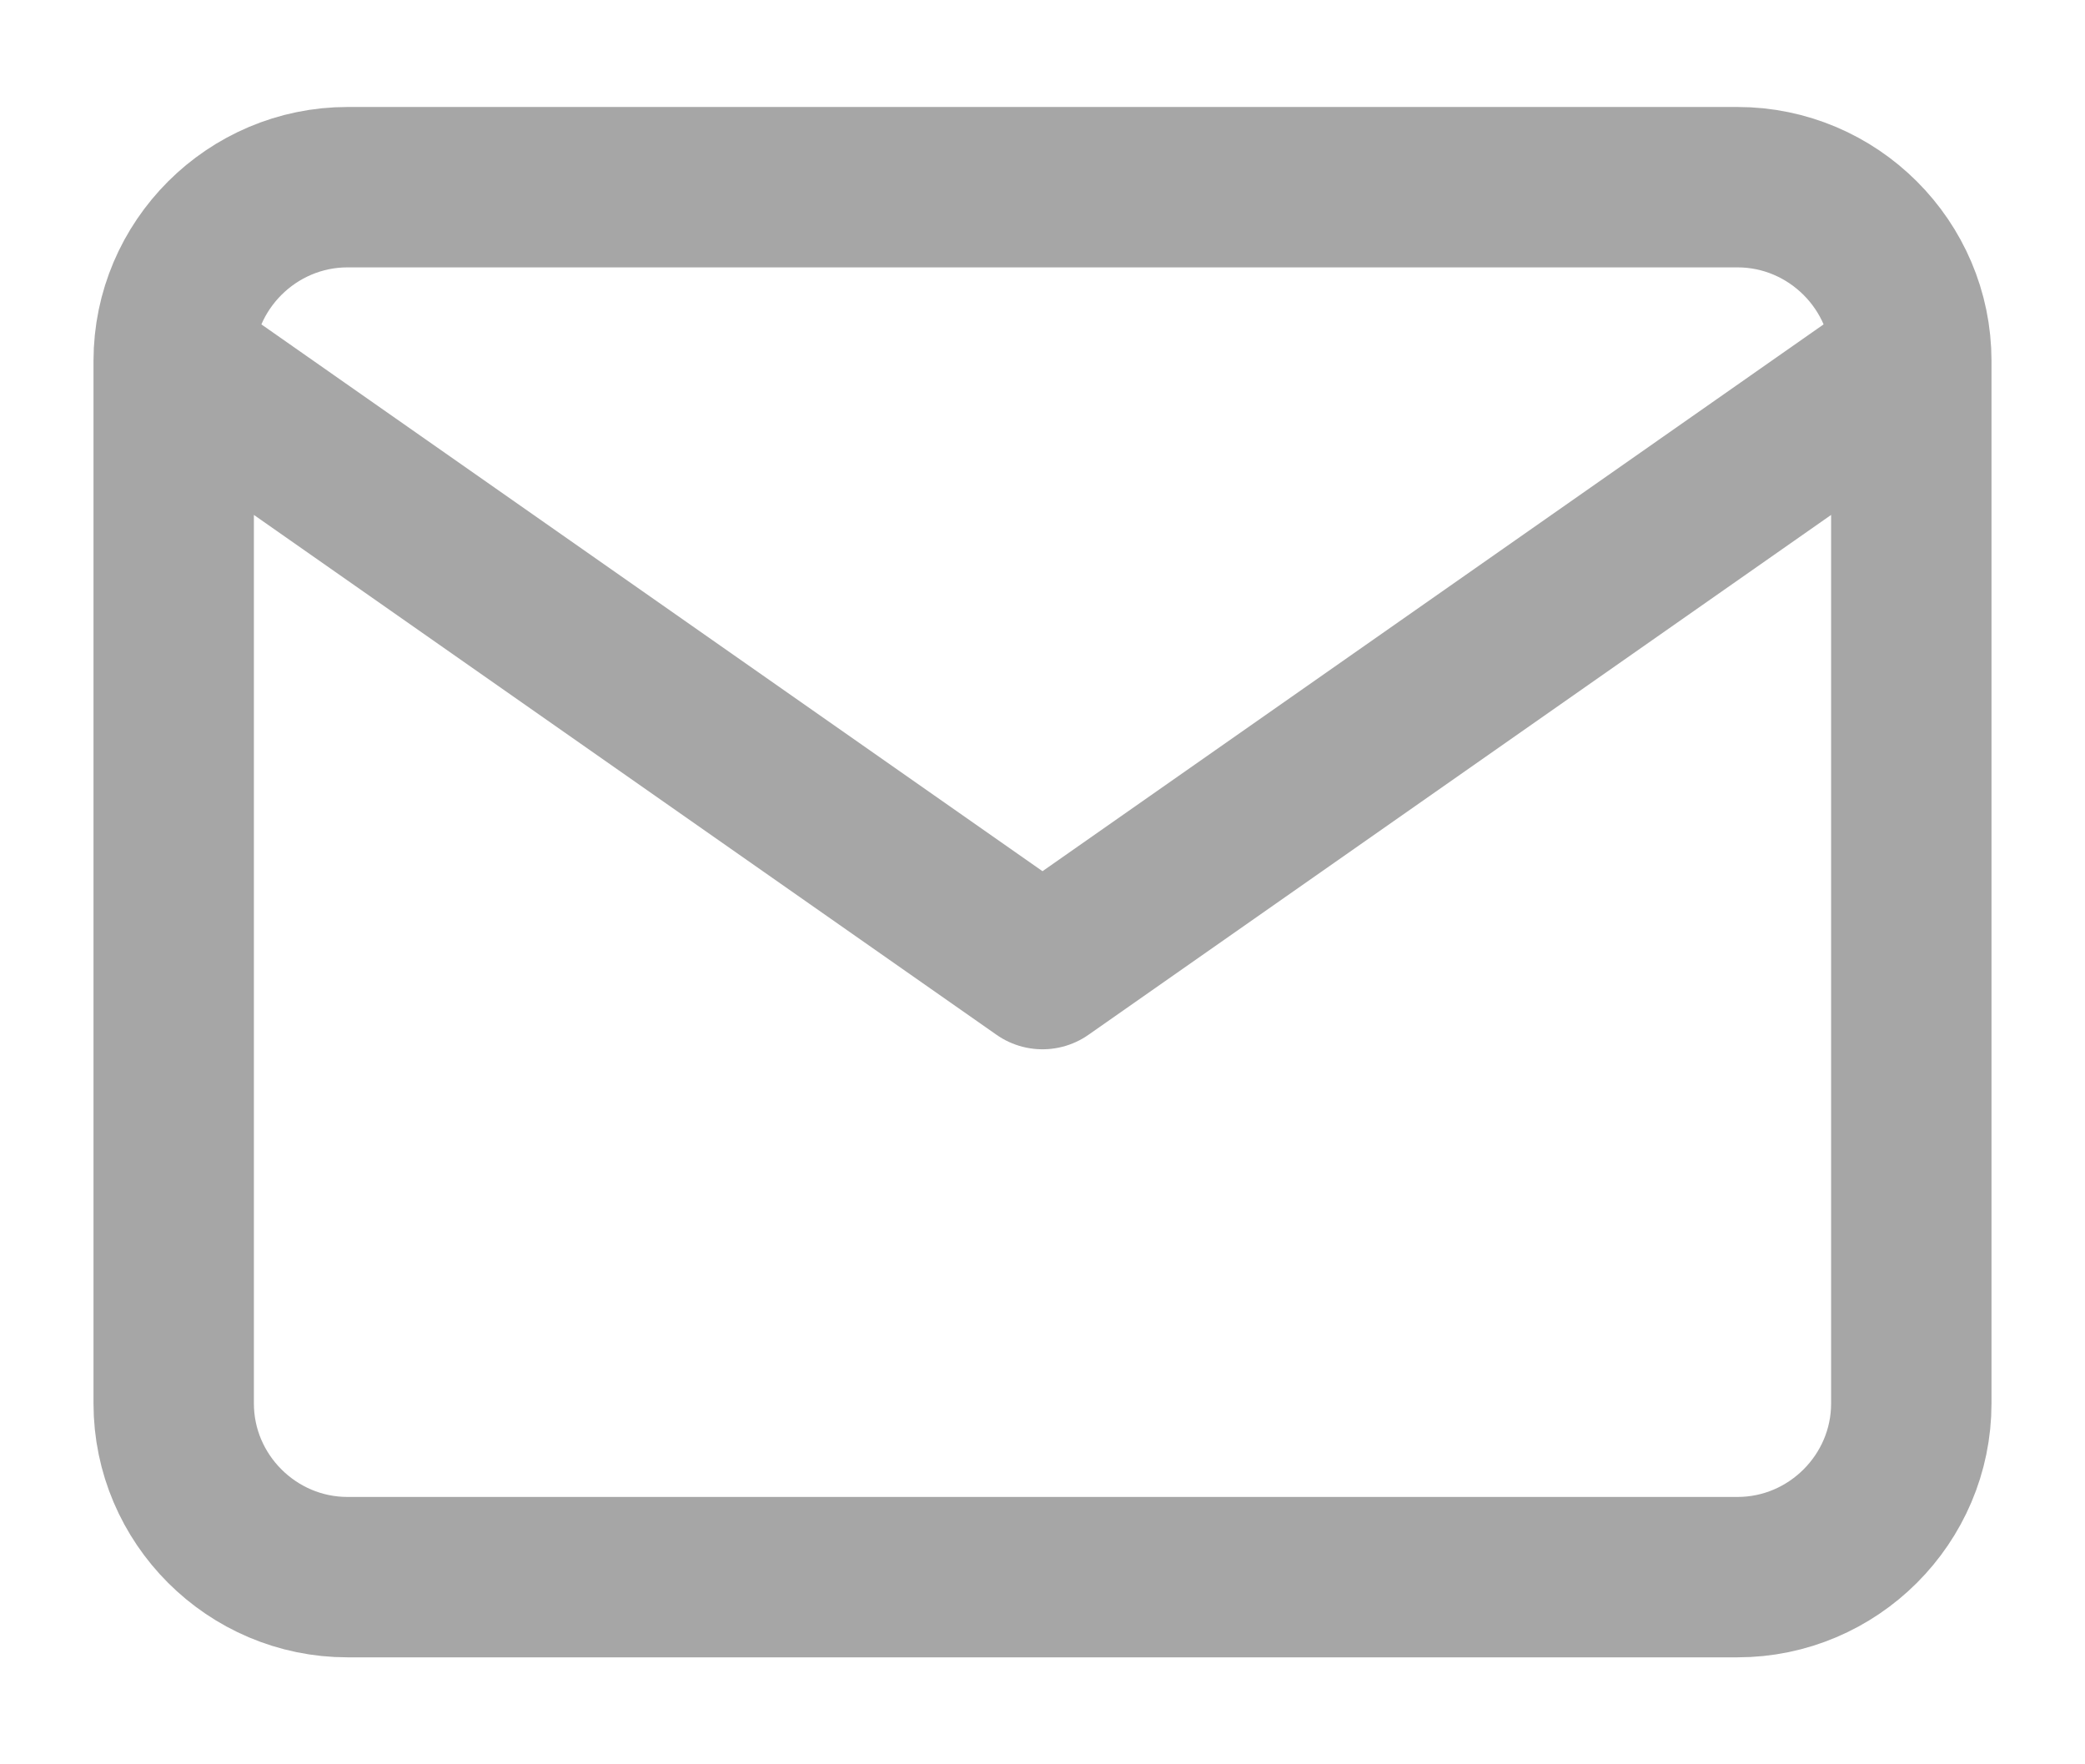 <svg width="13" height="11" viewBox="0 0 13 11" fill="none" xmlns="http://www.w3.org/2000/svg">
<path d="M11.917 2.25C11.917 1.654 11.429 1.167 10.833 1.167H2.167C1.571 1.167 1.083 1.654 1.083 2.25M11.917 2.25V8.75C11.917 9.346 11.429 9.833 10.833 9.833H2.167C1.571 9.833 1.083 9.346 1.083 8.75V2.25M11.917 2.25L6.5 6.042L1.083 2.25" stroke="#A6A6A6" stroke-linecap="round" stroke-linejoin="round"/>
</svg>

